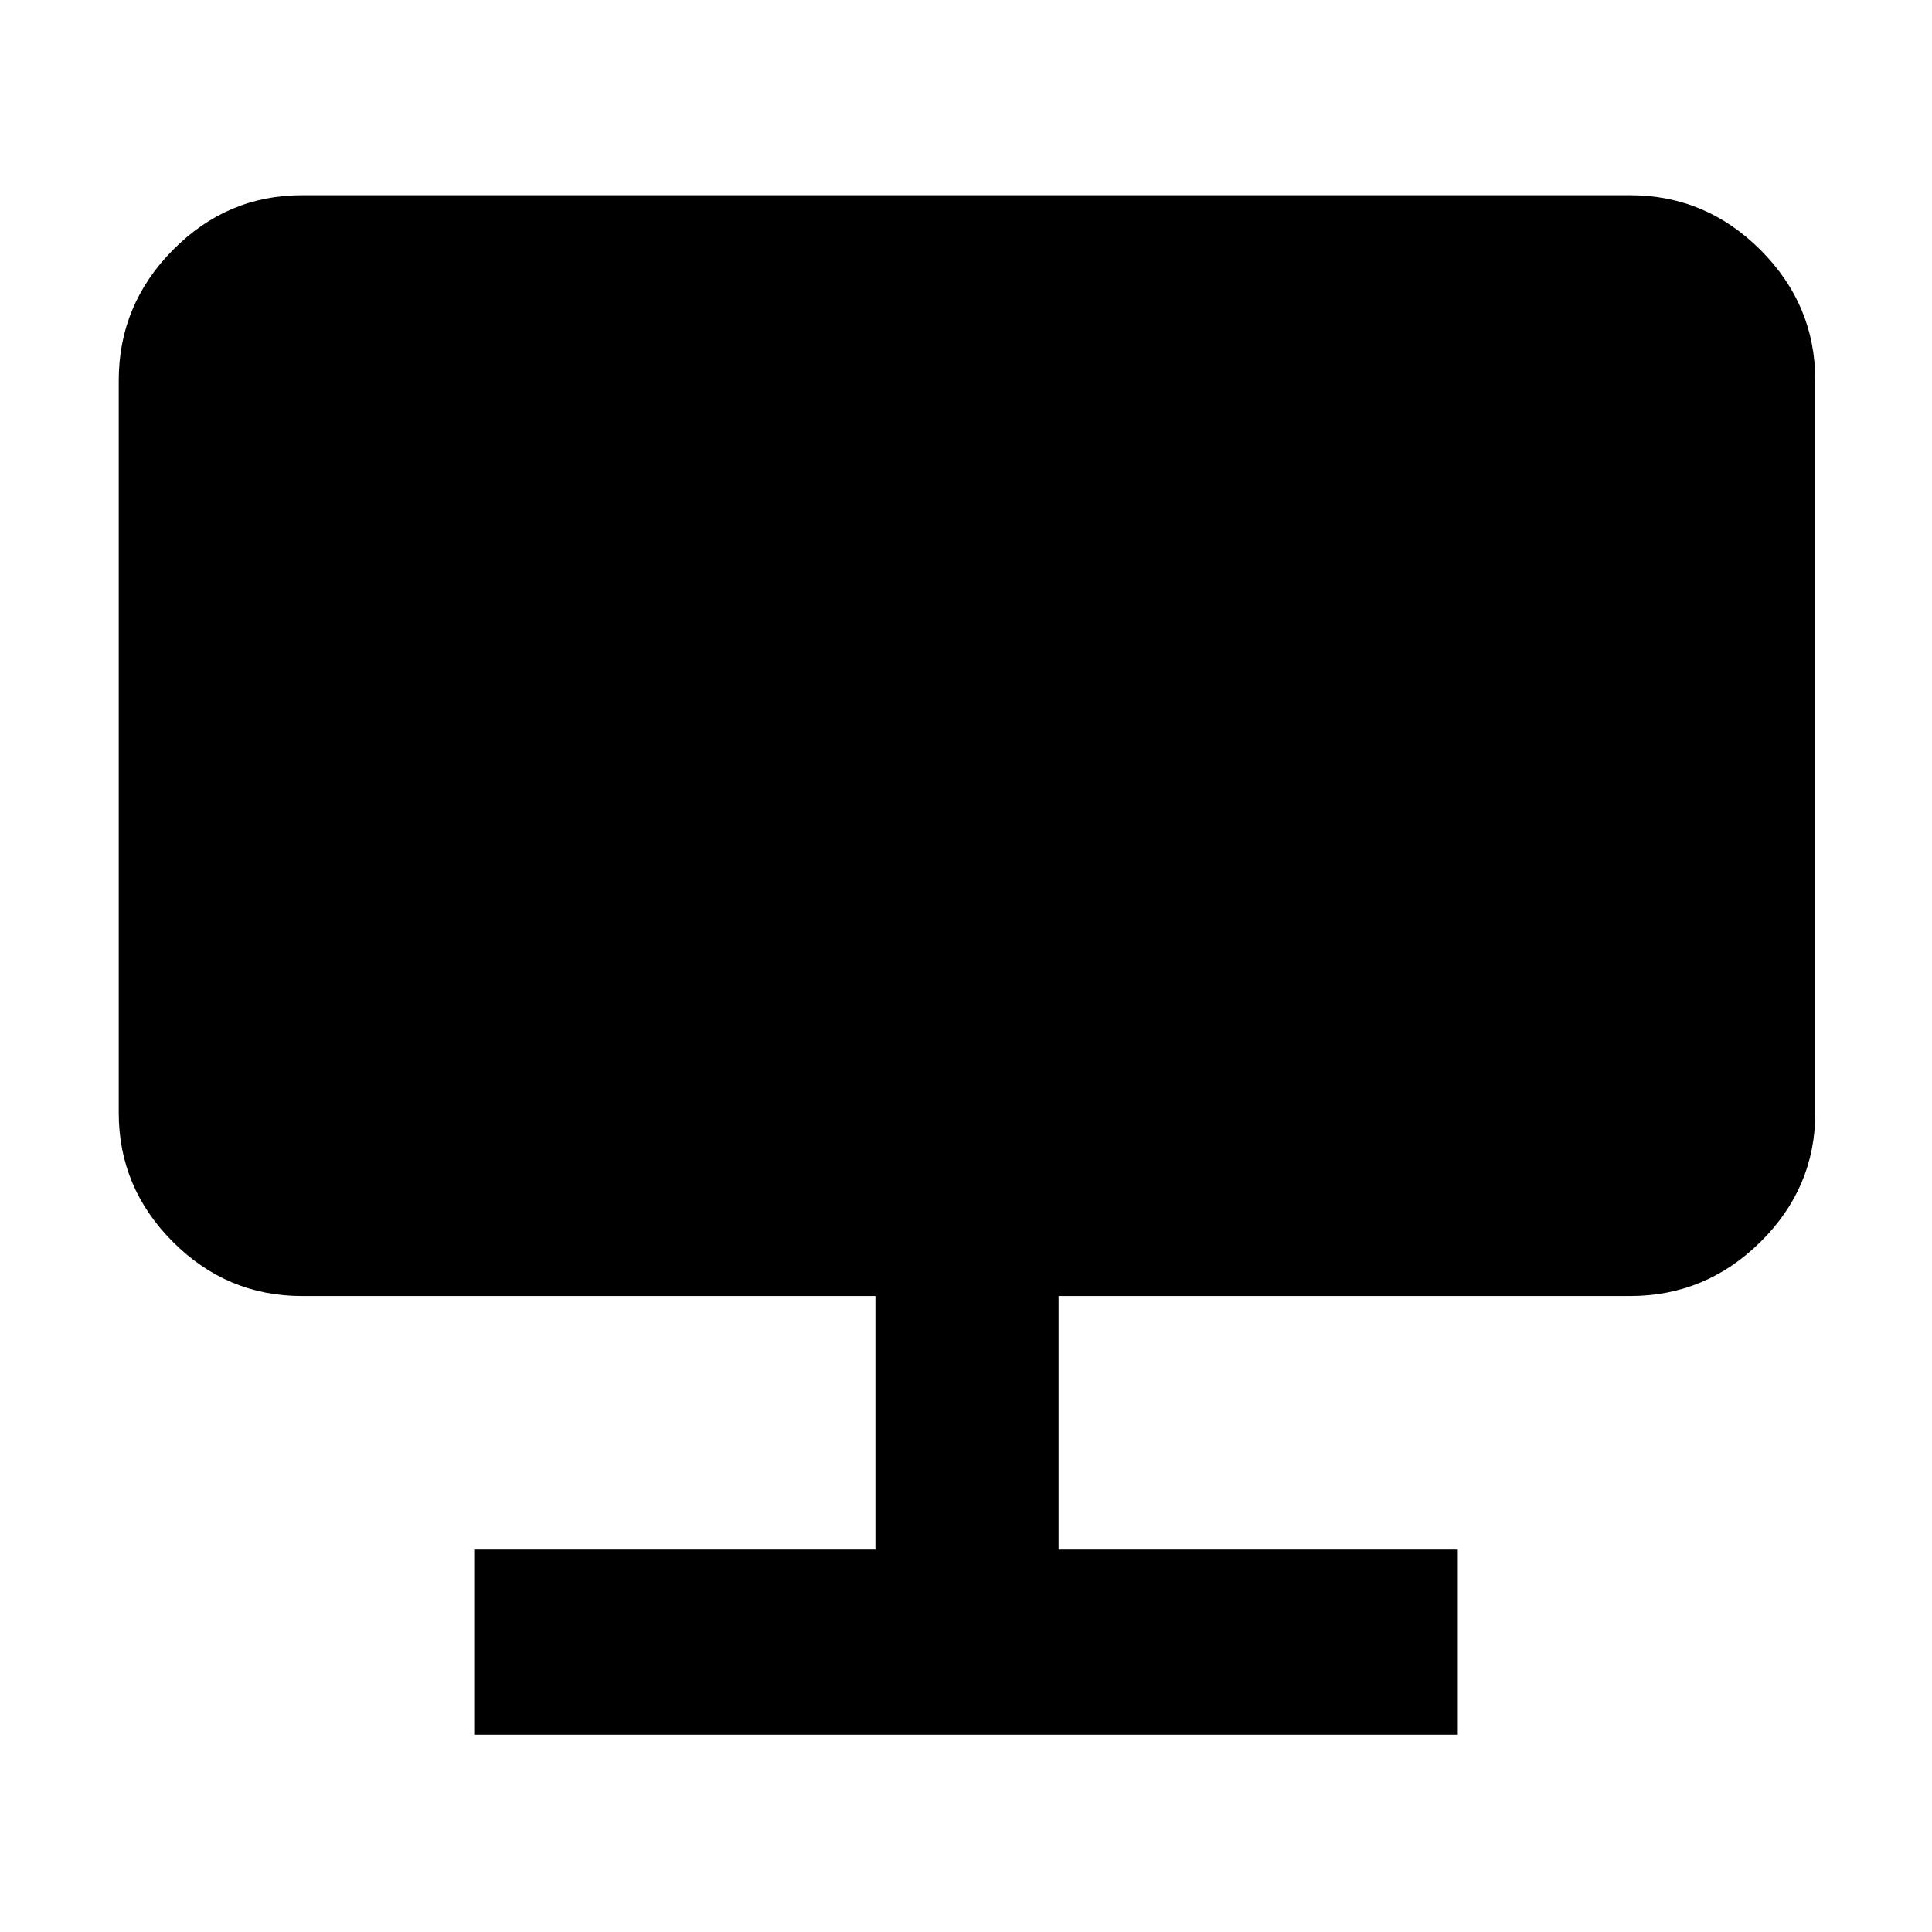 <svg xmlns="http://www.w3.org/2000/svg" height="48" viewBox="0 -960 960 960" width="48"><path d="M236-98v-92h199v-126H150q-37.18 0-64.09-26.91Q59-369.83 59-407v-364q0-37.59 26.91-64.79Q112.82-863 150-863h660q37.59 0 64.79 27.21Q902-808.59 902-771v364q0 37.17-27.21 64.09Q847.59-316 810-316H526v126h198v92H236Z"/></svg>